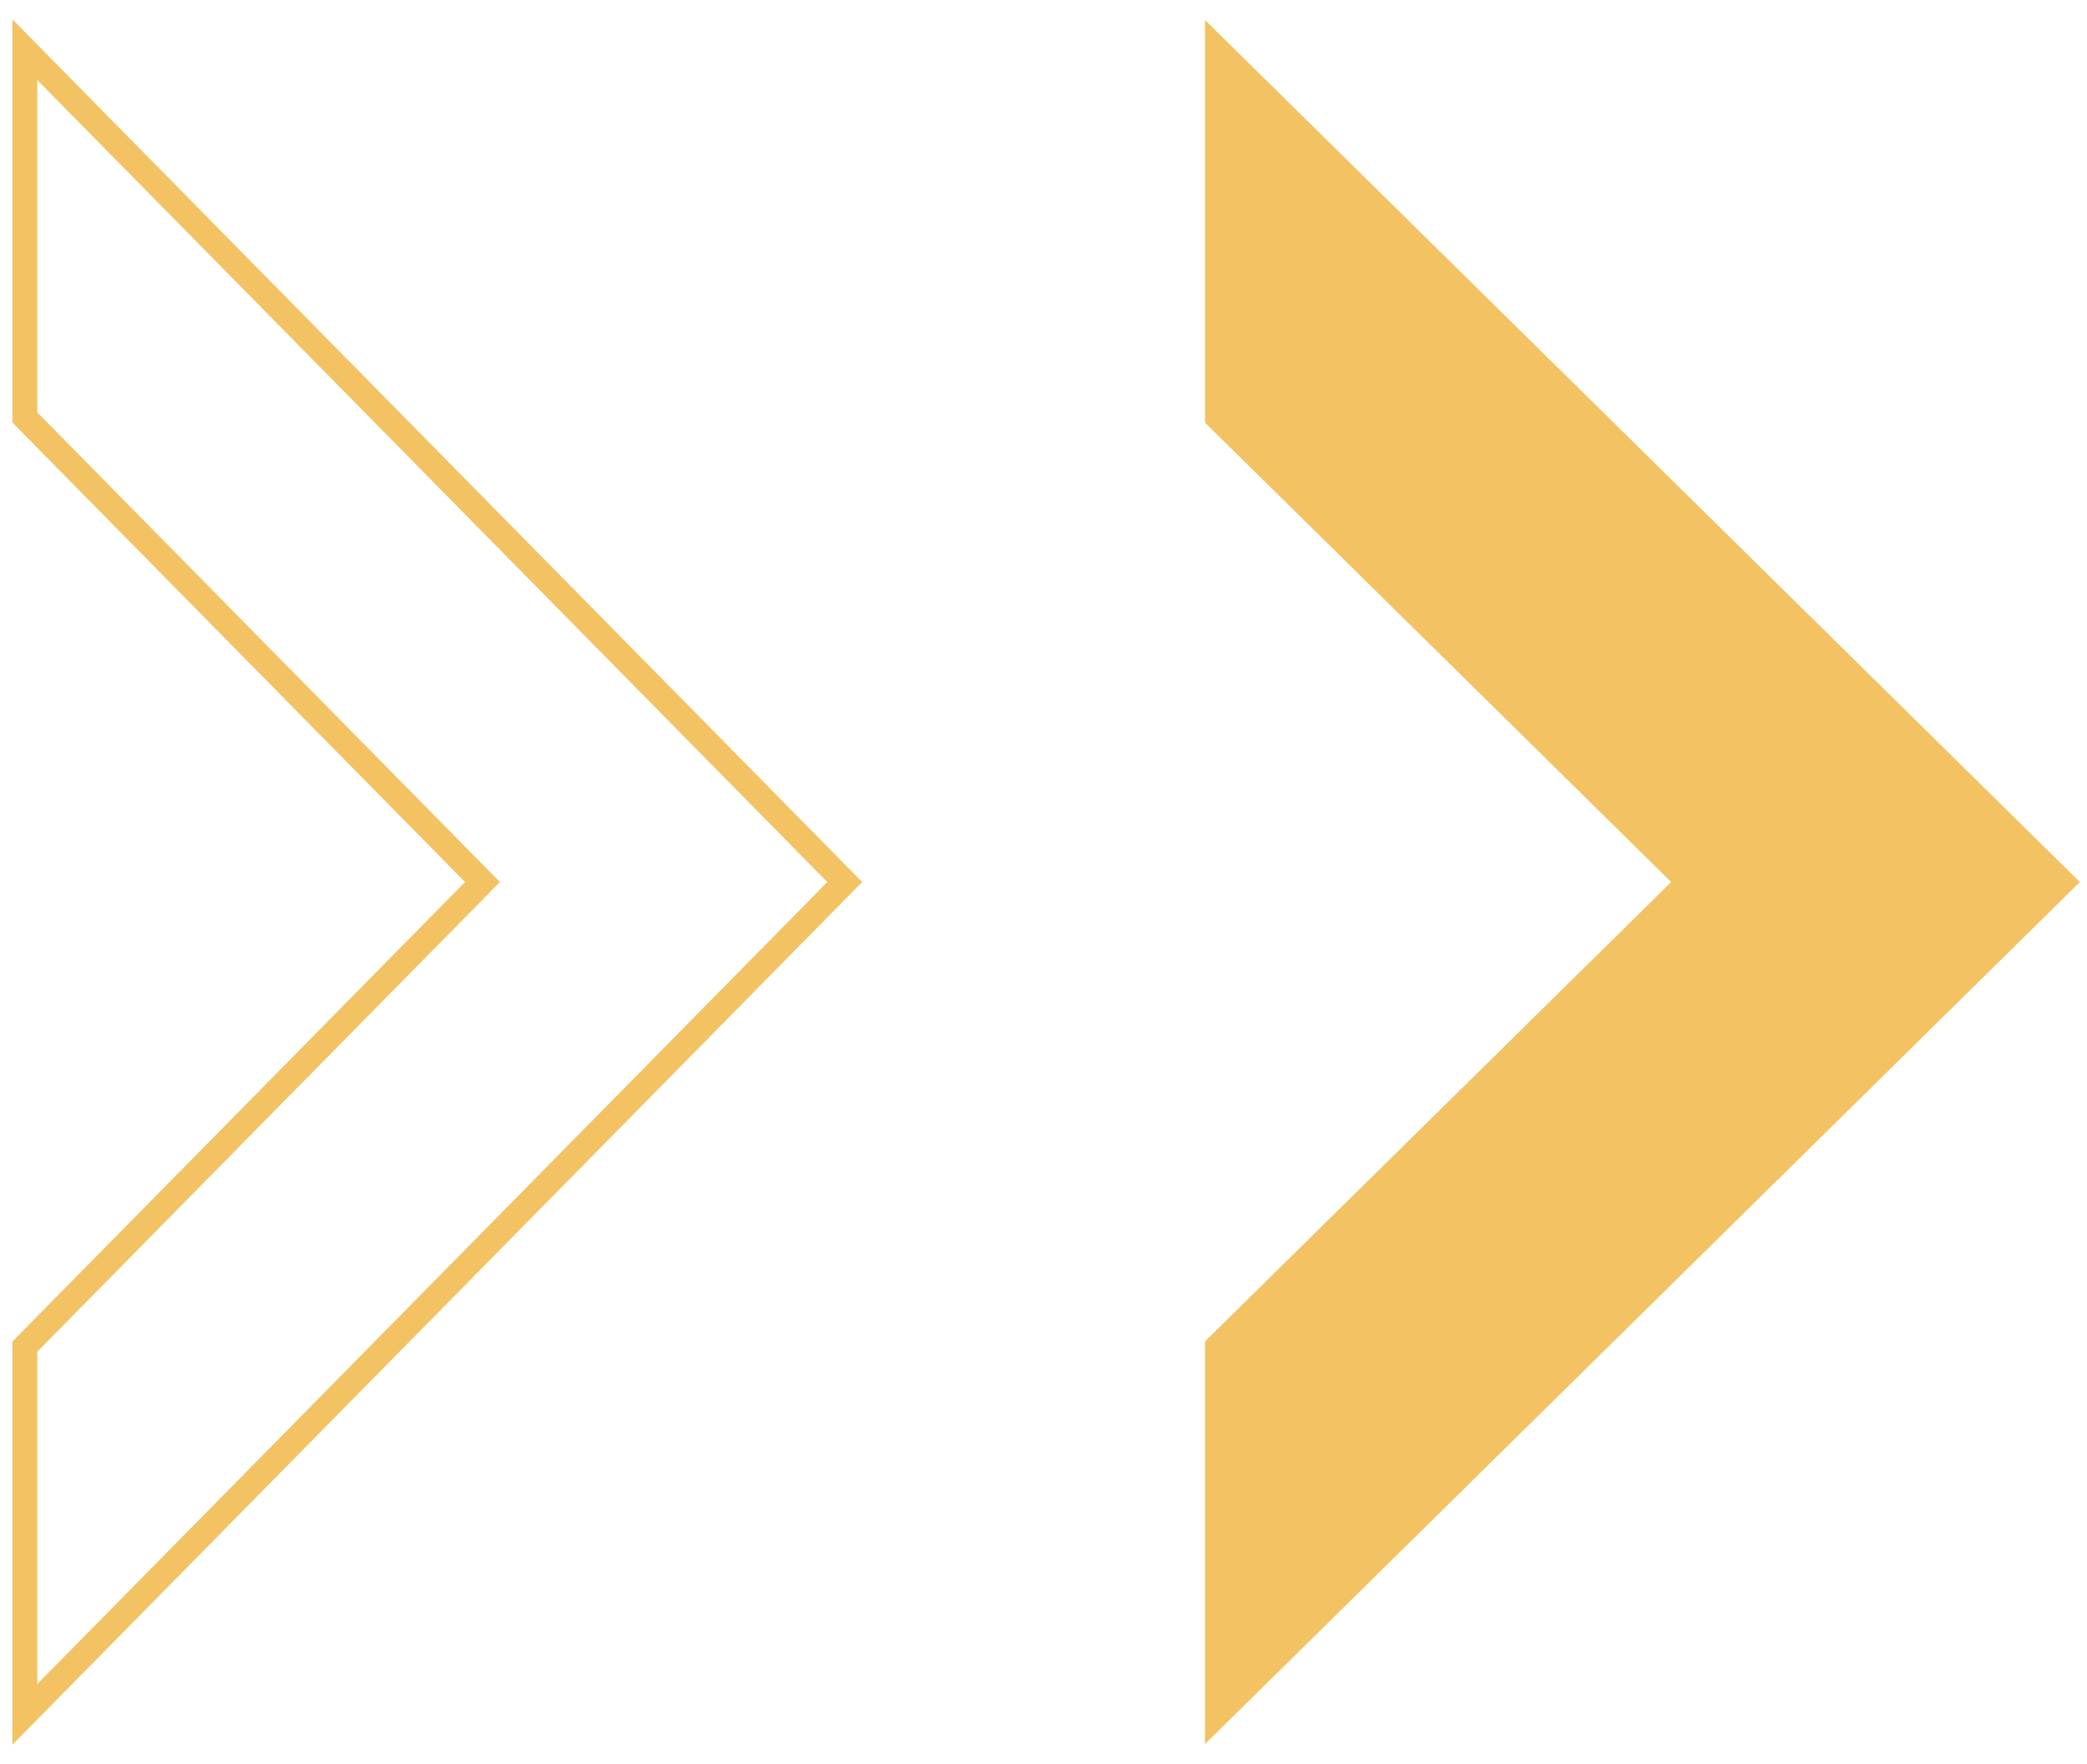 <svg width="84" height="71" viewBox="0 0 84 71" fill="none" xmlns="http://www.w3.org/2000/svg">
<path d="M1 16.802V2L34 35.5L1 69V54.198L19.419 35.5L1 16.802Z" stroke="#F3C263"/>
<path d="M49 16.802V2L83 35.5L49 69V54.198L67.977 35.5L49 16.802Z" fill="#F3C263" stroke="#F3C263"/>
</svg>
